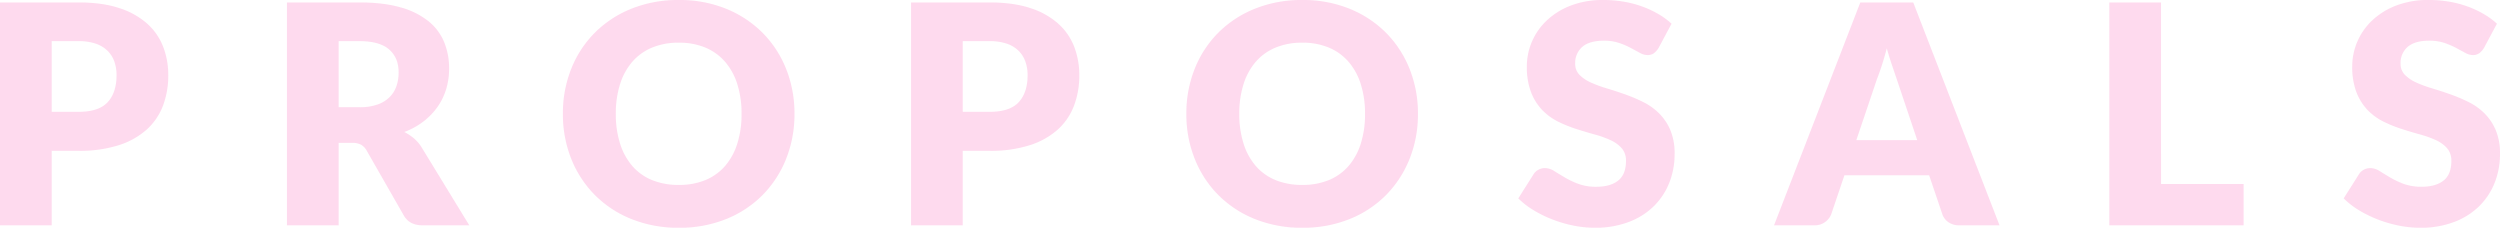 <svg xmlns="http://www.w3.org/2000/svg" width="1441.2" height="131.299" viewBox="0 0 1441.2 131.299">
    <defs>
        <style>
            .cls-1{fill:#f81894;opacity:.159}
        </style>
    </defs>
    <path id="Path_2550" d="M40.6-45.625v42.943H10.8v-128.477h45.324q13.58 0 23.323 3.219a44.76 44.76 0 0 1 16.053 8.861 34.55 34.55 0 0 1 9.3 13.315 45.144 45.144 0 0 1 3 16.578 48.742 48.742 0 0 1-3.086 17.636 35.39 35.39 0 0 1-9.435 13.756 44.462 44.462 0 0 1-16.093 8.95 73.764 73.764 0 0 1-23.059 3.219zm0-22.486h15.52q11.64 0 16.754-5.555t5.114-15.52a23.21 23.21 0 0 0-1.318-8.024 16.329 16.329 0 0 0-4.012-6.217 18.038 18.038 0 0 0-6.79-4.012 30.033 30.033 0 0 0-9.744-1.411H40.6zm165.424 17.9v47.529h-29.8v-128.477h41.8q13.932 0 23.764 2.866a44.616 44.616 0 0 1 16.049 7.98 30.2 30.2 0 0 1 9.038 12.081 40.022 40.022 0 0 1 2.822 15.167 40.717 40.717 0 0 1-1.675 11.816 35.78 35.78 0 0 1-4.982 10.273 38.556 38.556 0 0 1-8.112 8.421 43.077 43.077 0 0 1-11.066 6.084 28.015 28.015 0 0 1 5.6 3.7A22.037 22.037 0 0 1 254-47.389l27.334 44.707h-26.983q-7.5 0-10.758-5.643l-21.339-37.3a8.983 8.983 0 0 0-3.307-3.527 11.065 11.065 0 0 0-5.335-1.058zm0-20.546h11.992a30.664 30.664 0 0 0 10.366-1.543 18.722 18.722 0 0 0 7.01-4.277 16.287 16.287 0 0 0 3.968-6.393 24.537 24.537 0 0 0 1.234-7.892q0-8.465-5.511-13.227t-17.063-4.762h-11.991zM468.8-66.965A69.048 69.048 0 0 1 464-41.04a62.483 62.483 0 0 1-13.536 20.854A62.071 62.071 0 0 1 429.431-6.3a71.519 71.519 0 0 1-27.291 5.026A71.853 71.853 0 0 1 374.8-6.3a62.45 62.45 0 0 1-21.119-13.888 62.144 62.144 0 0 1-13.58-20.854 69.048 69.048 0 0 1-4.801-25.923 69.048 69.048 0 0 1 4.806-25.925 61.666 61.666 0 0 1 13.58-20.81 62.785 62.785 0 0 1 21.114-13.844 71.853 71.853 0 0 1 27.336-5.026 70.971 70.971 0 0 1 27.291 5.07 62.947 62.947 0 0 1 21.031 13.888A62 62 0 0 1 464-92.8a68.81 68.81 0 0 1 4.8 25.835zm-30.51 0a55.549 55.549 0 0 0-2.469-17.151 36.323 36.323 0 0 0-7.1-12.918 30.613 30.613 0 0 0-11.331-8.112 39 39 0 0 0-15.255-2.822 39.569 39.569 0 0 0-15.387 2.822 30.535 30.535 0 0 0-11.375 8.112 36.323 36.323 0 0 0-7.1 12.918 55.549 55.549 0 0 0-2.469 17.151 55.863 55.863 0 0 0 2.469 17.239 36.323 36.323 0 0 0 7.1 12.918 30.107 30.107 0 0 0 11.375 8.068 40.123 40.123 0 0 0 15.387 2.778 39.542 39.542 0 0 0 15.255-2.778 30.18 30.18 0 0 0 11.331-8.068 36.323 36.323 0 0 0 7.1-12.918 55.863 55.863 0 0 0 2.472-17.239zm127.51 21.34v42.943H536v-128.477h45.324q13.58 0 23.323 3.219a44.759 44.759 0 0 1 16.049 8.862 34.55 34.55 0 0 1 9.3 13.315 45.144 45.144 0 0 1 3 16.578 48.741 48.741 0 0 1-3.086 17.636 35.389 35.389 0 0 1-9.435 13.756 44.462 44.462 0 0 1-16.093 8.95 73.764 73.764 0 0 1-23.059 3.219zm0-22.486h15.52q11.64 0 16.754-5.555t5.114-15.52a23.211 23.211 0 0 0-1.323-8.024 16.328 16.328 0 0 0-4.012-6.217 18.038 18.038 0 0 0-6.79-4.012 30.033 30.033 0 0 0-9.744-1.411H565.8zm262.421 1.146a69.049 69.049 0 0 1-4.806 25.925 62.482 62.482 0 0 1-13.536 20.854A62.071 62.071 0 0 1 788.849-6.3a71.518 71.518 0 0 1-27.291 5.026A71.853 71.853 0 0 1 734.222-6.3 62.45 62.45 0 0 1 713.1-20.186a62.145 62.145 0 0 1-13.58-20.854 69.049 69.049 0 0 1-4.806-25.925 69.049 69.049 0 0 1 4.806-25.925 61.667 61.667 0 0 1 13.58-20.81 62.785 62.785 0 0 1 21.119-13.844 71.853 71.853 0 0 1 27.336-5.026 70.971 70.971 0 0 1 27.291 5.07 62.947 62.947 0 0 1 21.031 13.888A62 62 0 0 1 823.415-92.8a68.81 68.81 0 0 1 4.806 25.835zm-30.51 0a55.547 55.547 0 0 0-2.469-17.151 36.323 36.323 0 0 0-7.1-12.918 30.613 30.613 0 0 0-11.331-8.112 39 39 0 0 0-15.255-2.822 39.57 39.57 0 0 0-15.387 2.822 30.536 30.536 0 0 0-11.375 8.112 36.325 36.325 0 0 0-7.1 12.918 55.549 55.549 0 0 0-2.469 17.151 55.863 55.863 0 0 0 2.475 17.239 36.325 36.325 0 0 0 7.1 12.918 30.108 30.108 0 0 0 11.375 8.068 40.124 40.124 0 0 0 15.387 2.778 39.542 39.542 0 0 0 15.255-2.778 30.181 30.181 0 0 0 11.331-8.068 36.324 36.324 0 0 0 7.1-12.918 55.861 55.861 0 0 0 2.463-17.239zm169.3-38.093a11.192 11.192 0 0 1-2.778 3.174 6.216 6.216 0 0 1-3.748 1.058 9.168 9.168 0 0 1-4.365-1.279q-2.337-1.279-5.291-2.866a43.9 43.9 0 0 0-6.746-2.866 26.989 26.989 0 0 0-8.642-1.279q-8.377 0-12.477 3.571a12.15 12.15 0 0 0-4.1 9.656 8.894 8.894 0 0 0 2.469 6.437 21.286 21.286 0 0 0 6.481 4.409 69.471 69.471 0 0 0 9.171 3.395q5.159 1.543 10.537 3.439a94.237 94.237 0 0 1 10.537 4.453 35.14 35.14 0 0 1 9.171 6.525 30.454 30.454 0 0 1 6.481 9.656 34.332 34.332 0 0 1 2.469 13.712A44.68 44.68 0 0 1 973.1-27.2a39.022 39.022 0 0 1-8.95 13.535 41.545 41.545 0 0 1-14.461 9.082 54.1 54.1 0 0 1-19.532 3.307 62.6 62.6 0 0 1-12.213-1.235 72.53 72.53 0 0 1-12.036-3.483 69.8 69.8 0 0 1-10.934-5.335 46.457 46.457 0 0 1-8.906-6.878l8.818-13.932a7.177 7.177 0 0 1 2.734-2.557 7.744 7.744 0 0 1 3.792-.97 10.038 10.038 0 0 1 5.335 1.675q2.689 1.675 6.084 3.7a49.518 49.518 0 0 0 7.8 3.7 29.261 29.261 0 0 0 10.407 1.691q8.112 0 12.61-3.571t4.5-11.331a10.709 10.709 0 0 0-2.469-7.319 19.074 19.074 0 0 0-6.481-4.673 59.71 59.71 0 0 0-9.127-3.263q-5.114-1.411-10.493-3.13a76.769 76.769 0 0 1-10.493-4.233 33.118 33.118 0 0 1-9.127-6.613 30.948 30.948 0 0 1-6.481-10.229A40.614 40.614 0 0 1 891-94.388a35.882 35.882 0 0 1 2.91-14.109 36.418 36.418 0 0 1 8.553-12.257 42.057 42.057 0 0 1 13.844-8.6 51.13 51.13 0 0 1 18.782-3.219 70.429 70.429 0 0 1 11.507.926 60.491 60.491 0 0 1 10.626 2.734 58.348 58.348 0 0 1 9.391 4.321 43.3 43.3 0 0 1 7.8 5.688zM1163.478-2.682h-23.1a10.679 10.679 0 0 1-6.393-1.808 9.336 9.336 0 0 1-3.483-4.629l-7.584-22.4h-48.851l-7.583 22.4a9.929 9.929 0 0 1-3.439 4.453 9.9 9.9 0 0 1-6.261 1.984H1033.5l49.733-128.477h30.51zM1080.942-51.8h35.1l-11.816-35.183q-1.146-3.351-2.689-7.892t-3.042-9.832q-1.411 5.379-2.91 9.964t-2.822 7.936zm175.653 25.31h47.617v23.808h-77.421v-128.477h29.8zm186.234-78.568a11.2 11.2 0 0 1-2.778 3.174 6.216 6.216 0 0 1-3.748 1.058 9.167 9.167 0 0 1-4.365-1.279q-2.337-1.279-5.291-2.866a43.911 43.911 0 0 0-6.746-2.866 26.988 26.988 0 0 0-8.641-1.279q-8.377 0-12.477 3.571a12.151 12.151 0 0 0-4.1 9.656 8.894 8.894 0 0 0 2.469 6.437 21.287 21.287 0 0 0 6.481 4.409 69.468 69.468 0 0 0 9.171 3.395q5.158 1.543 10.537 3.439a94.238 94.238 0 0 1 10.537 4.453 35.138 35.138 0 0 1 9.171 6.525 30.456 30.456 0 0 1 6.481 9.656 34.33 34.33 0 0 1 2.47 13.713 44.68 44.68 0 0 1-3.086 16.666 39.021 39.021 0 0 1-8.95 13.535 41.543 41.543 0 0 1-14.464 9.083 54.1 54.1 0 0 1-19.532 3.307 62.6 62.6 0 0 1-12.213-1.235 72.523 72.523 0 0 1-12.036-3.483 69.8 69.8 0 0 1-10.934-5.335 46.457 46.457 0 0 1-8.906-6.878l8.818-13.932a7.177 7.177 0 0 1 2.734-2.557 7.744 7.744 0 0 1 3.792-.97 10.038 10.038 0 0 1 5.335 1.675q2.689 1.675 6.084 3.7a49.517 49.517 0 0 0 7.8 3.7 29.261 29.261 0 0 0 10.405 1.675q8.112 0 12.61-3.571t4.5-11.331a10.709 10.709 0 0 0-2.469-7.319 19.075 19.075 0 0 0-6.481-4.673 59.716 59.716 0 0 0-9.126-3.263q-5.115-1.411-10.493-3.13a76.762 76.762 0 0 1-10.493-4.233 33.116 33.116 0 0 1-9.126-6.613 30.947 30.947 0 0 1-6.481-10.229 40.615 40.615 0 0 1-2.469-15.123 35.885 35.885 0 0 1 2.91-14.109 36.421 36.421 0 0 1 8.553-12.257 42.057 42.057 0 0 1 13.844-8.6 51.129 51.129 0 0 1 18.782-3.219 70.432 70.432 0 0 1 11.507.926 60.493 60.493 0 0 1 10.625 2.734 58.345 58.345 0 0 1 9.391 4.321 43.292 43.292 0 0 1 7.8 5.688z" class="cls-1" data-name="Path 2550" transform="translate(-10.8 132.57)"/>
</svg>
